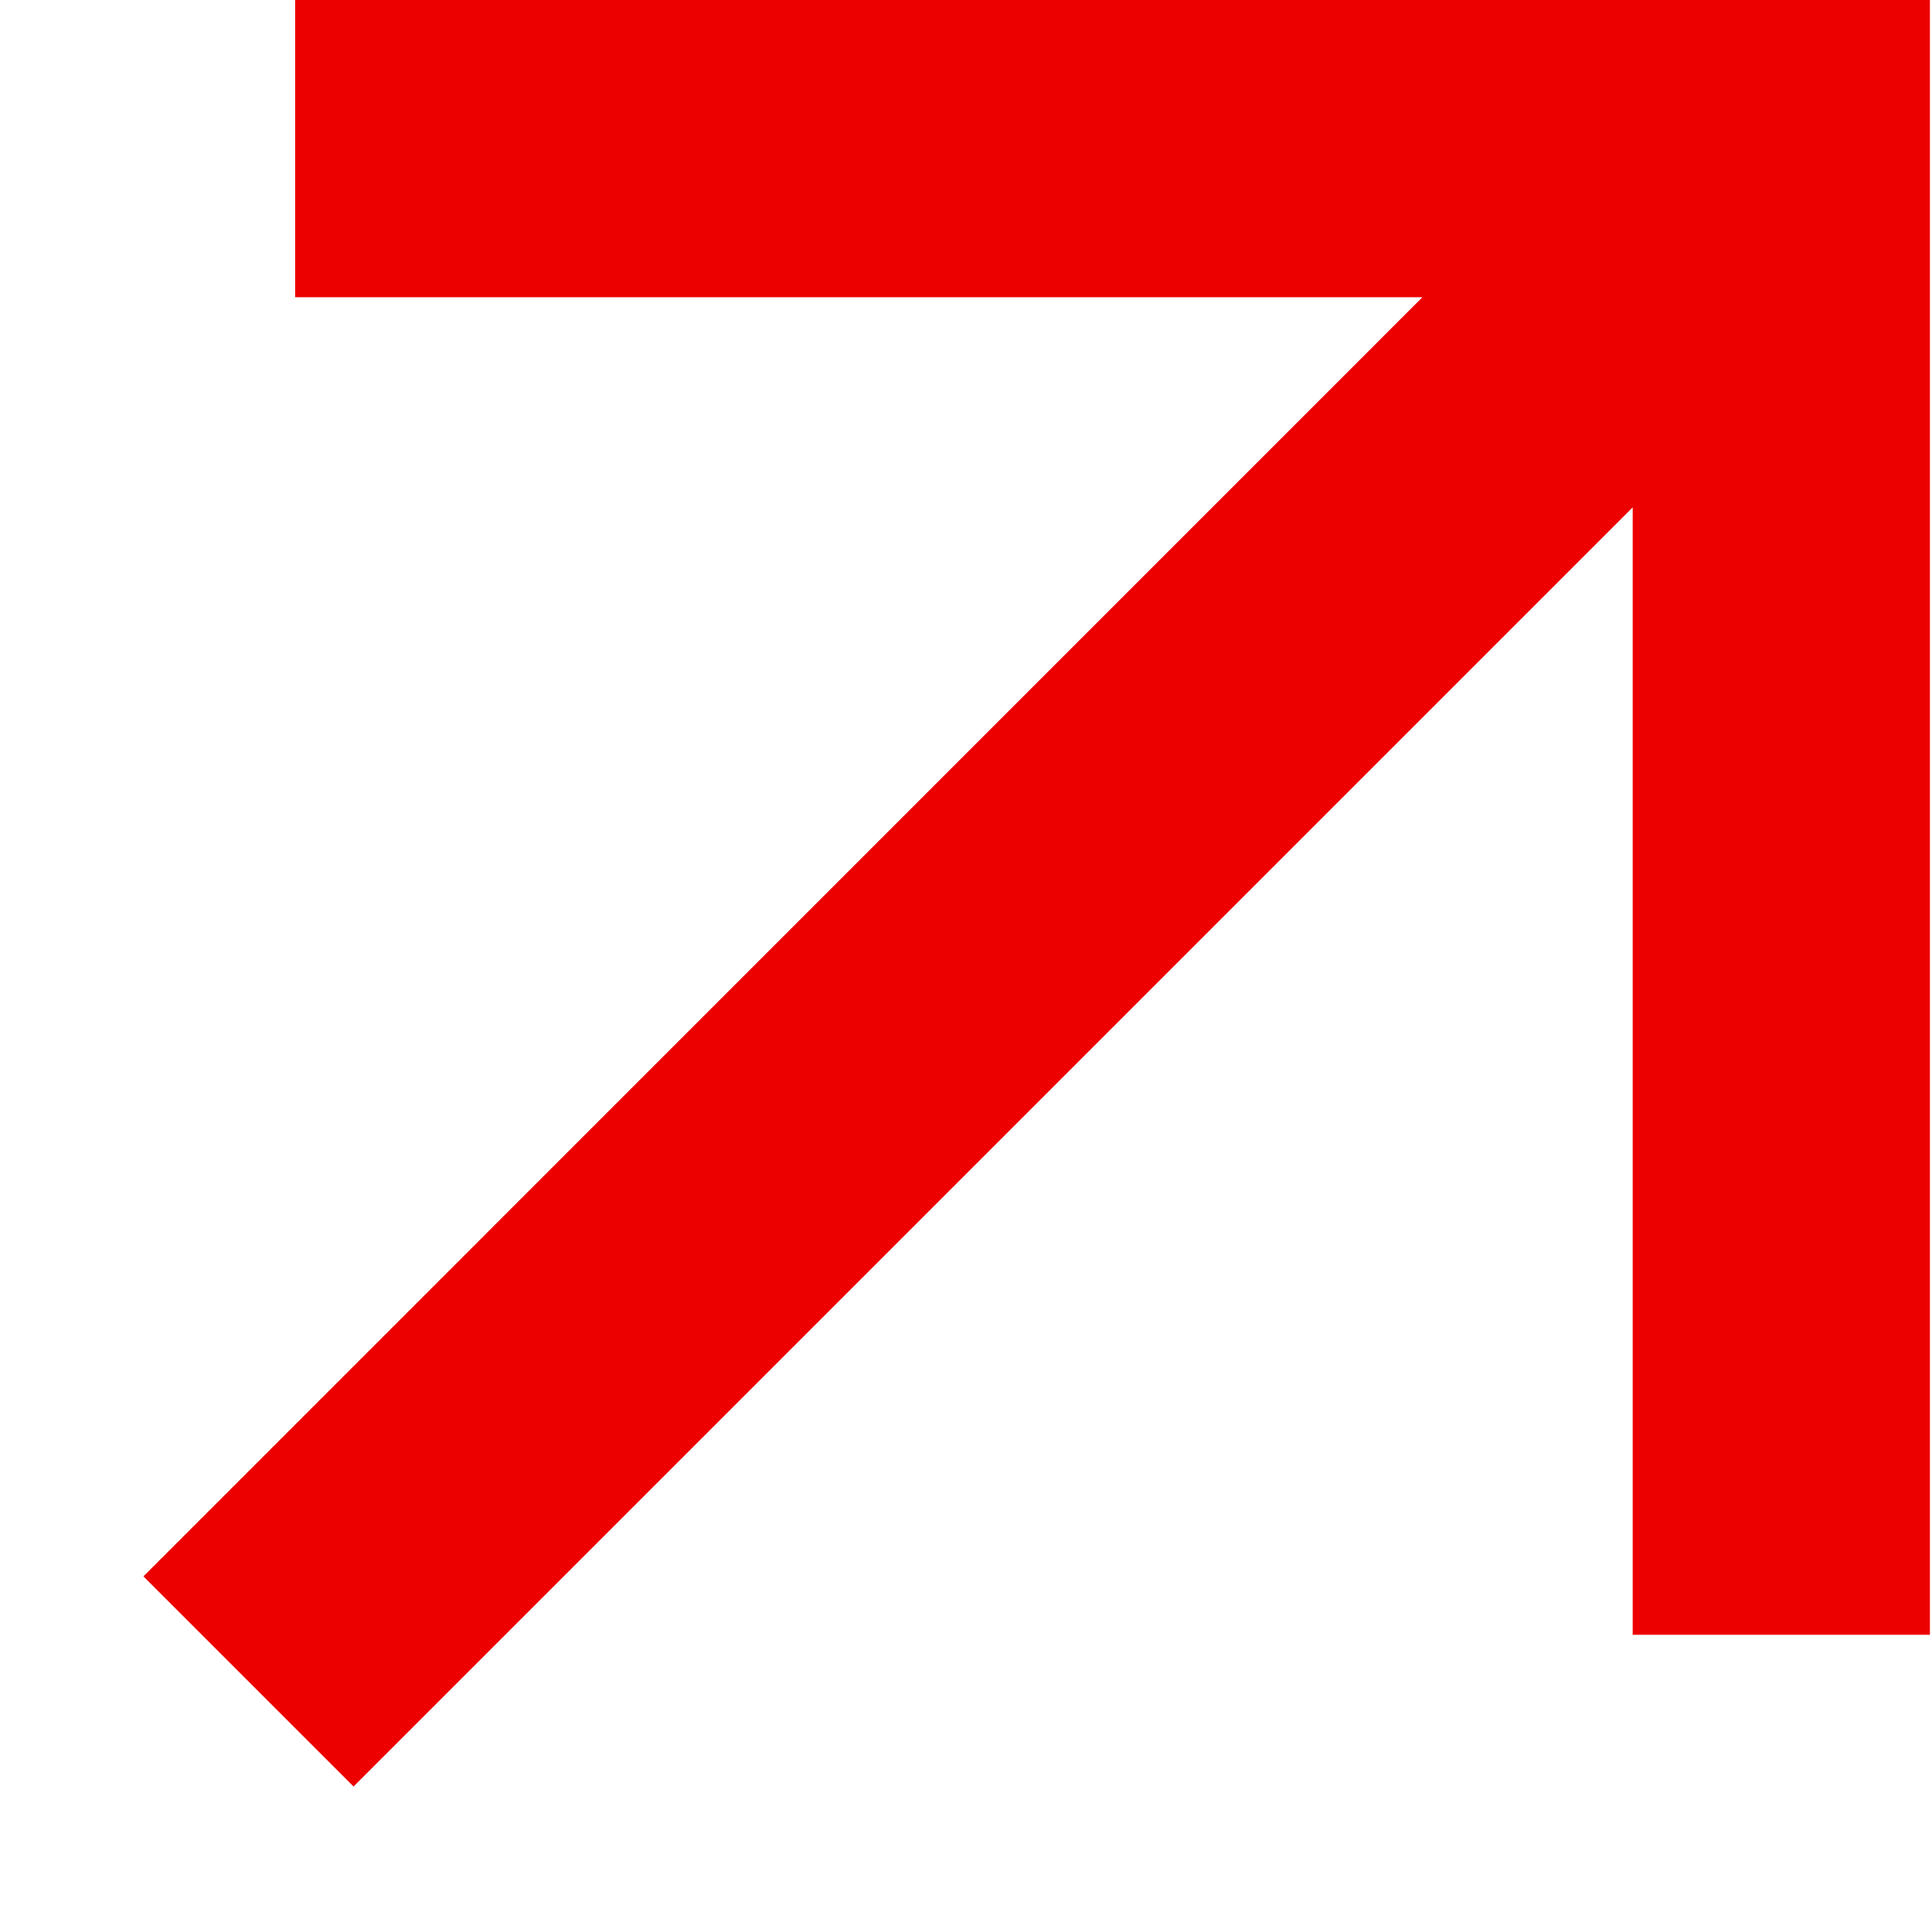 <svg width="13" height="13" viewBox="0 0 13 13" fill="none" xmlns="http://www.w3.org/2000/svg">
<path d="M10.986 3.414L2.379 12.021L0.965 10.607L9.571 2H1.986V0H12.986V11H10.986V3.414Z" fill="#EC0000"/>
</svg>
